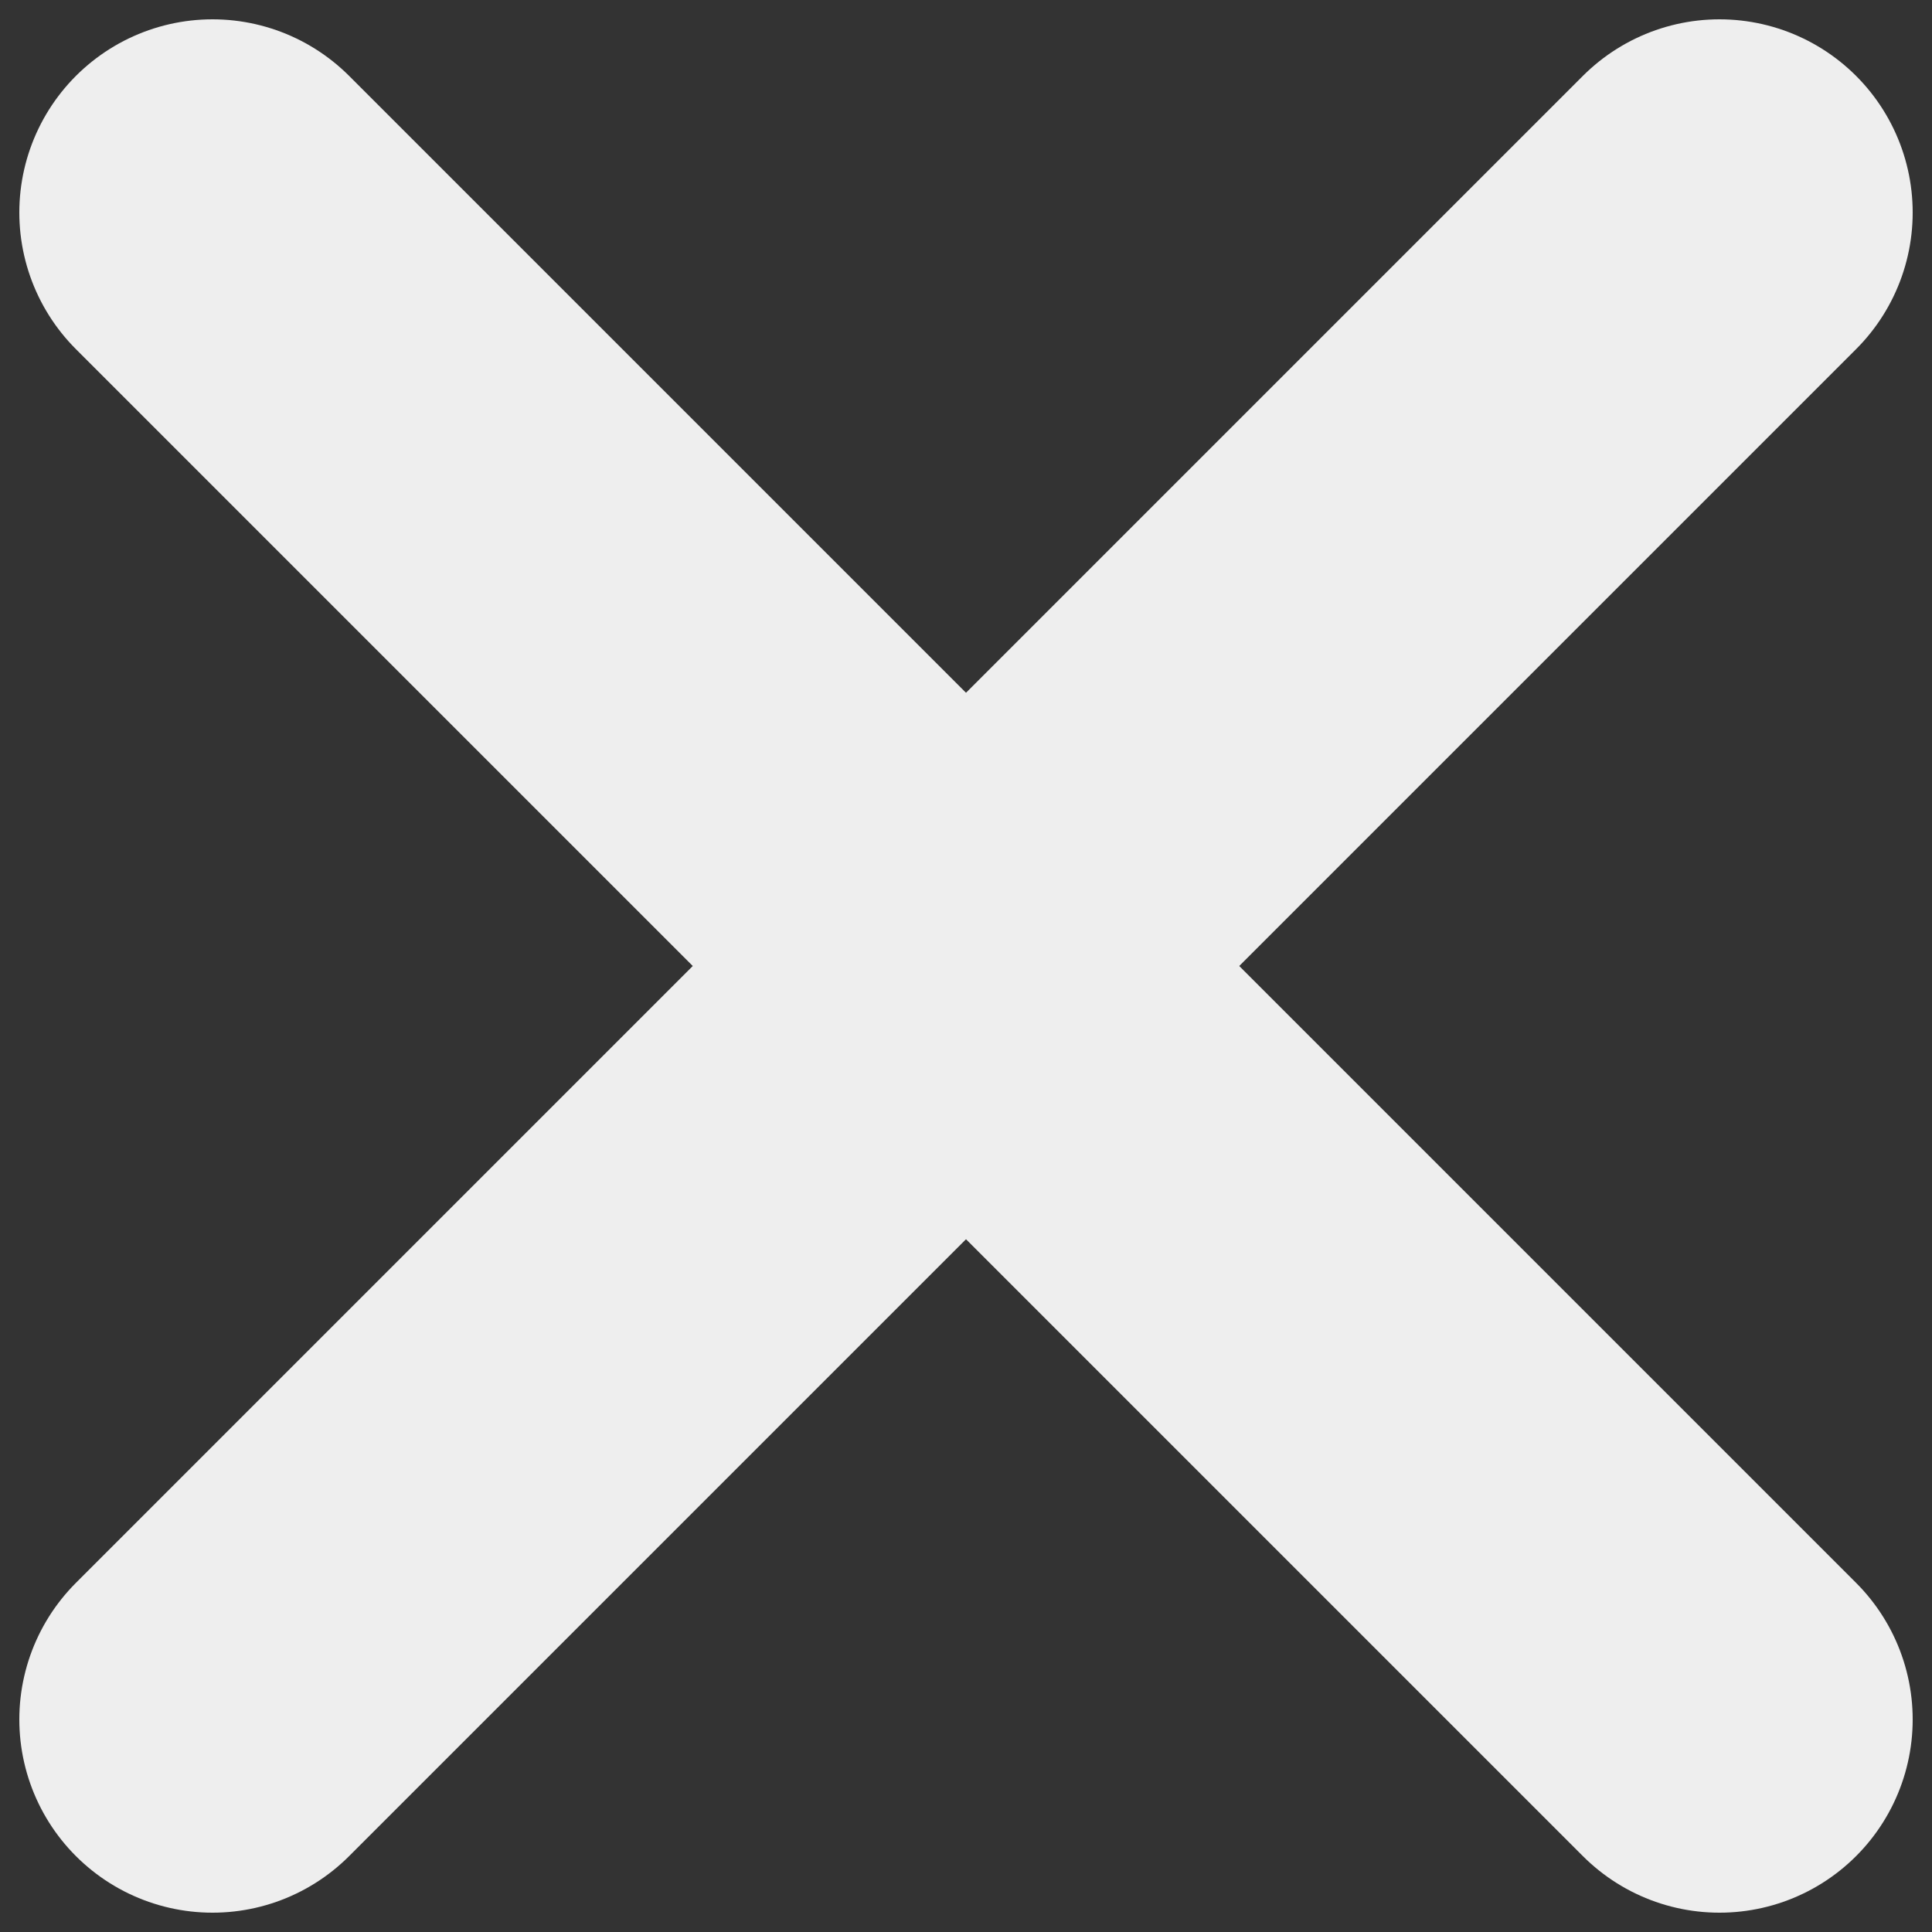<svg width="100" height="100" viewBox="0 0 100 100" fill="none" xmlns="http://www.w3.org/2000/svg">
<rect x="0" y="0" width="100" height="100" fill="#333333" stroke="none"/>
<path d="M11 11L89 89" stroke="#EEEEEE" stroke-width="20" stroke-linecap="round"/>
<path d="M89 11L11 89" stroke="#EEEEEE" stroke-width="20" stroke-linecap="round"/>
</svg>
